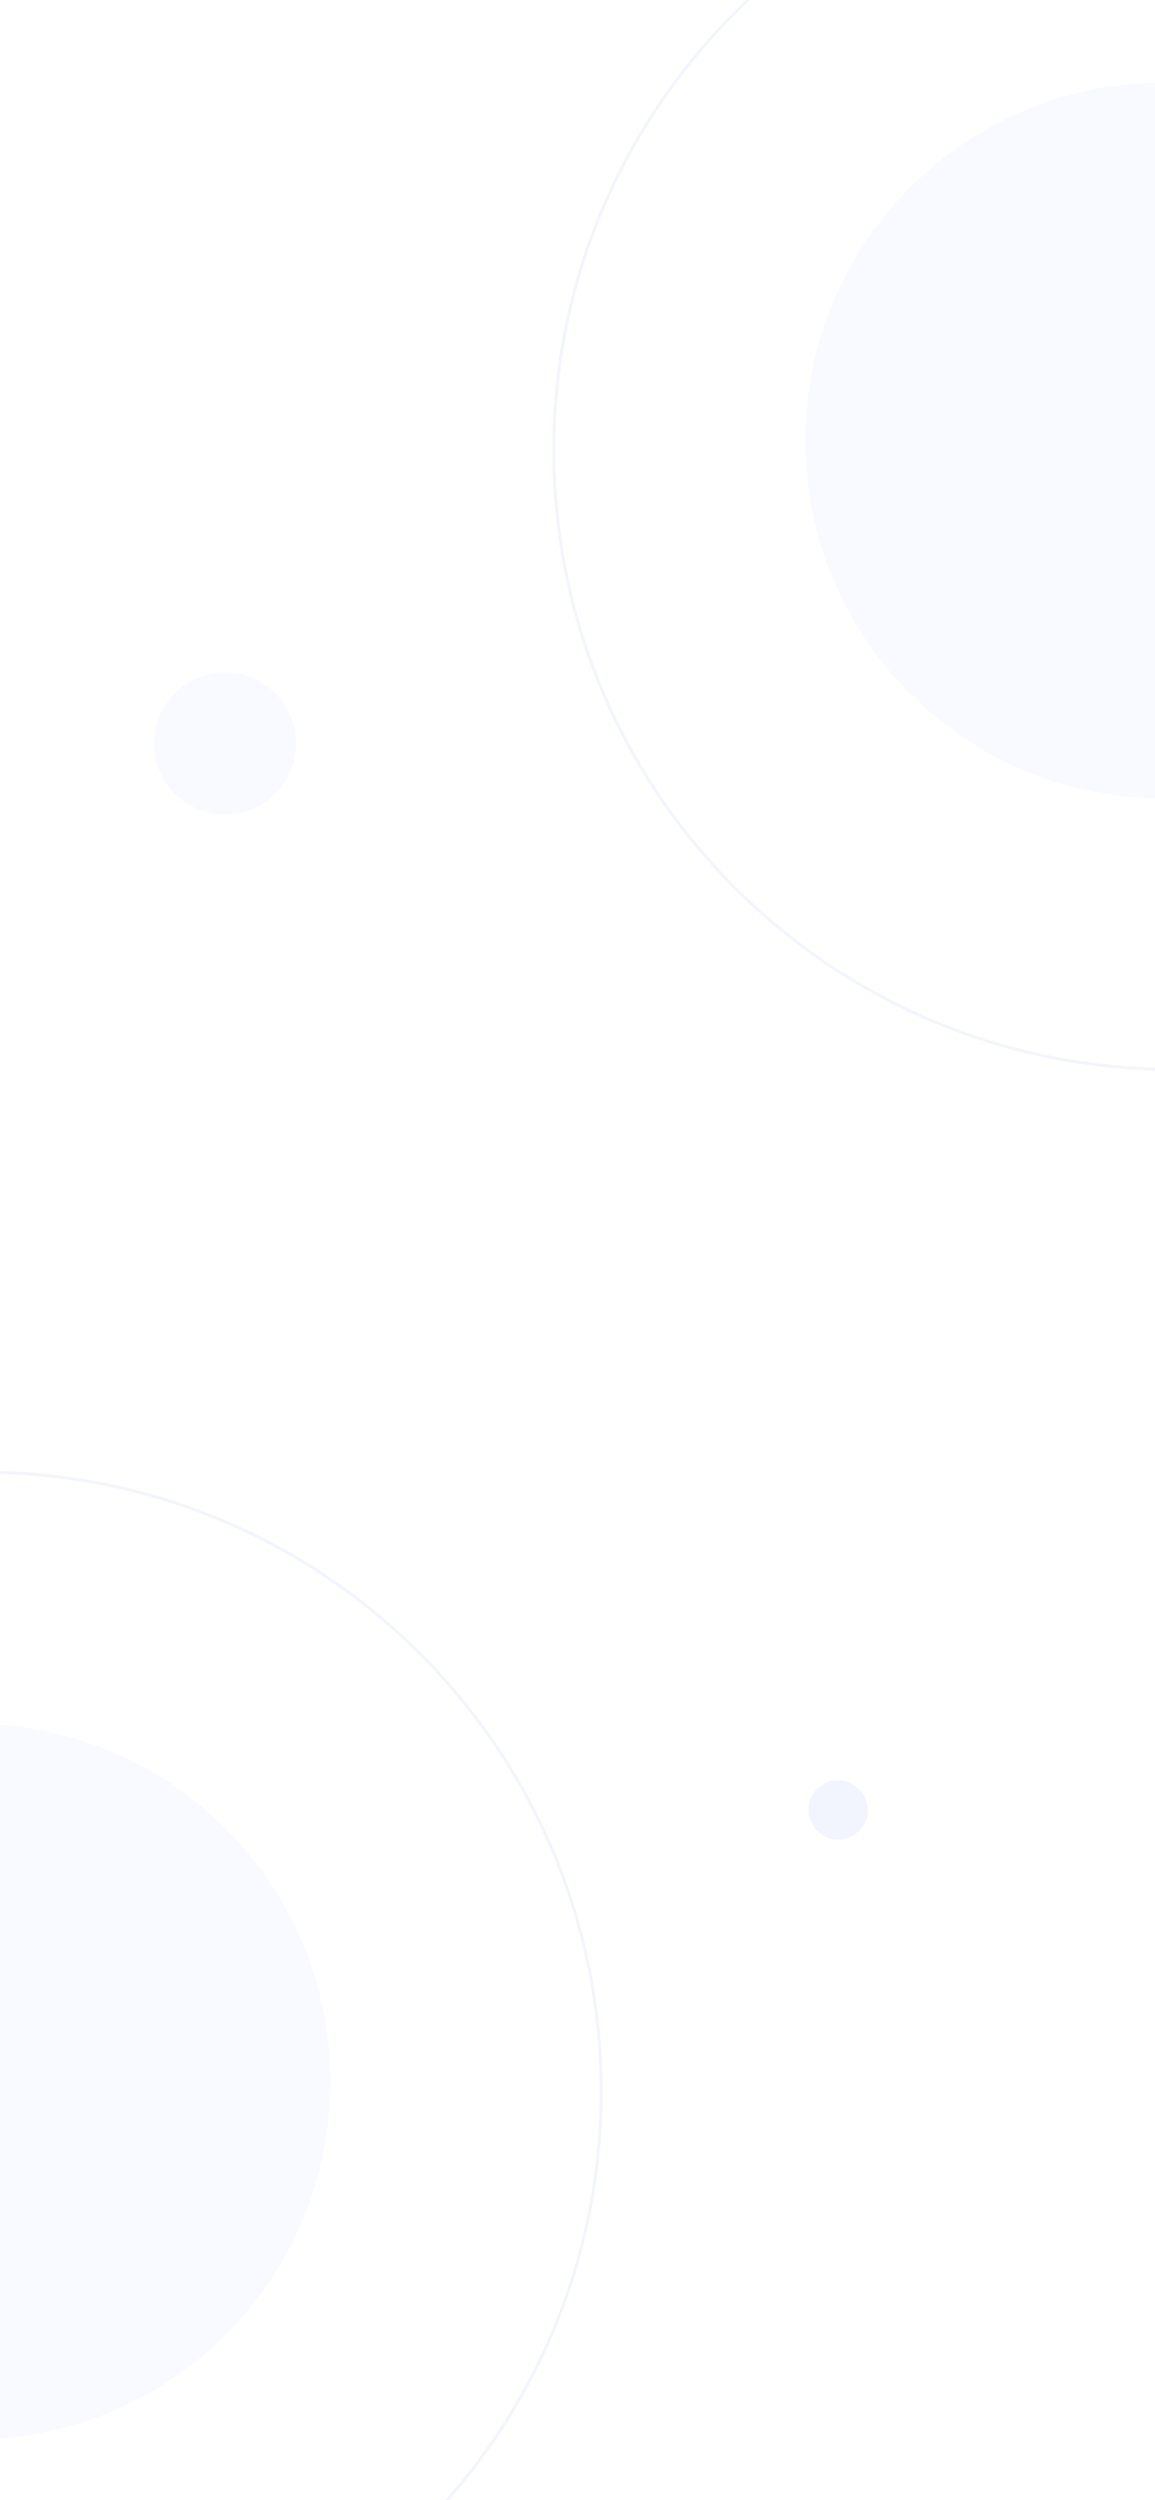 <svg width="390" height="844" viewBox="0 0 390 844" fill="none" xmlns="http://www.w3.org/2000/svg">
<path opacity="0.1" fill-rule="evenodd" clip-rule="evenodd" d="M-9.266 823.562C57.466 823.562 111.562 769.466 111.562 702.734C111.562 636.003 57.466 581.906 -9.266 581.906C-75.997 581.906 -130.094 636.003 -130.094 702.734C-130.094 769.466 -75.997 823.562 -9.266 823.562Z" fill="#C4D0FB"/>
<path opacity="0.2" fill-rule="evenodd" clip-rule="evenodd" d="M-6 915C109.428 915 203 821.428 203 706C203 590.572 109.428 497 -6 497C-121.428 497 -215 590.572 -215 706C-215 821.428 -121.428 915 -6 915Z" stroke="#C4D0FB"/>
<path opacity="0.1" fill-rule="evenodd" clip-rule="evenodd" d="M392.734 269.562C459.466 269.562 513.562 215.466 513.562 148.734C513.562 82.003 459.466 27.906 392.734 27.906C326.003 27.906 271.906 82.003 271.906 148.734C271.906 215.466 326.003 269.562 392.734 269.562Z" fill="#C4D0FB"/>
<path opacity="0.2" fill-rule="evenodd" clip-rule="evenodd" d="M396 361C511.428 361 605 267.428 605 152C605 36.572 511.428 -57 396 -57C280.572 -57 187 36.572 187 152C187 267.428 280.572 361 396 361Z" stroke="#C4D0FB"/>
<path opacity="0.1" fill-rule="evenodd" clip-rule="evenodd" d="M76 275C89.255 275 100 264.255 100 251C100 237.745 89.255 227 76 227C62.745 227 52 237.745 52 251C52 264.255 62.745 275 76 275Z" fill="#C4D0FB"/>
<path opacity="0.2" fill-rule="evenodd" clip-rule="evenodd" d="M283 621C288.523 621 293 616.523 293 611C293 605.477 288.523 601 283 601C277.477 601 273 605.477 273 611C273 616.523 277.477 621 283 621Z" fill="#C4D0FB"/>
</svg>
